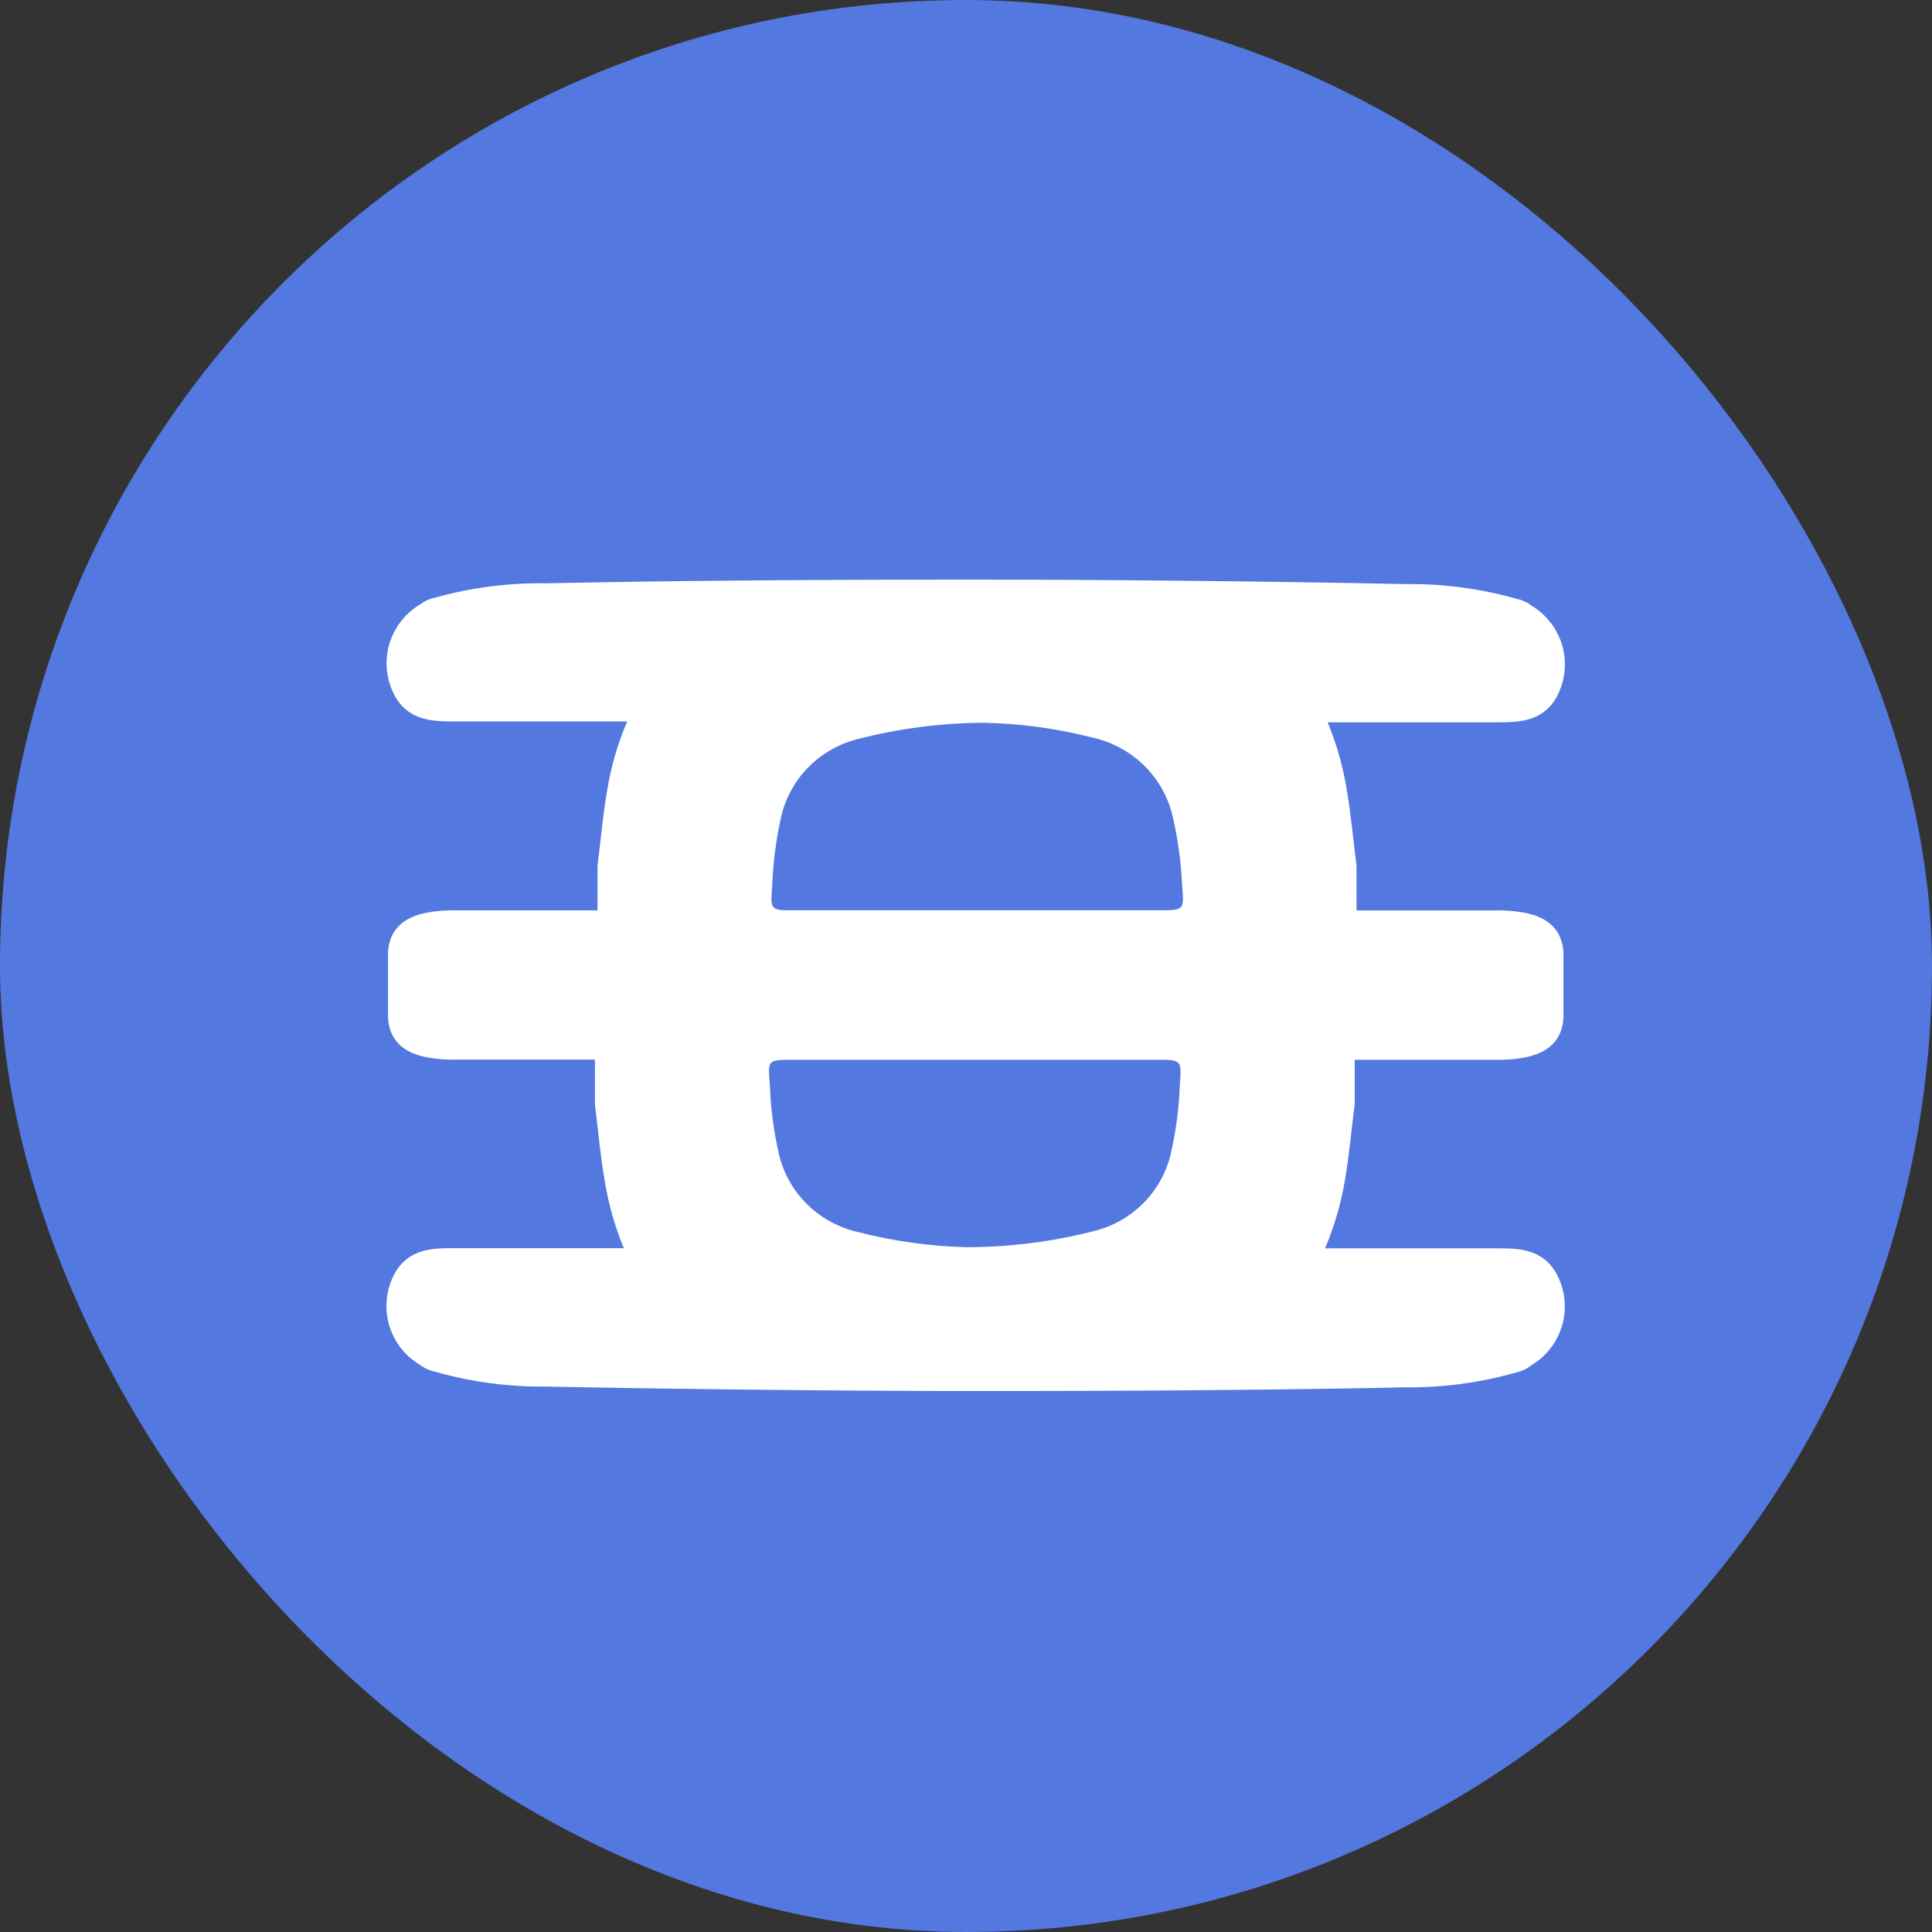 <?xml version="1.0" encoding="UTF-8"?>
<svg width="100px" height="100px" viewBox="0 0 100 100" version="1.1" xmlns="http://www.w3.org/2000/svg" xmlns:xlink="http://www.w3.org/1999/xlink">
    <rect x="0" y="0" width="100" height="100" fill="#333333" stroke="none"/>
    <title>efinity_icon</title>
    <g id="mobile" stroke="none" stroke-width="1" fill="none" fill-rule="evenodd">
        <g id="efinity_icon" fill-rule="nonzero">
            <rect id="Rectangle" fill="#5378DF" x="0" y="0" width="100" height="100" rx="50"></rect>
            <g id="Group" transform="translate(20, 30)" fill="#FFFFFF">
                <path d="M52.736,0.232 C54.693,0.207 56.644,0.466 58.524,1.003 C58.793,1.057 59.046,1.173 59.261,1.341 C60.085,1.836 60.676,2.634 60.9,3.558 C61.125,4.483 60.966,5.458 60.459,6.266 C59.773,7.275 58.749,7.386 57.669,7.386 L48.718,7.386 C49.178,8.496 49.508,9.655 49.701,10.839 C49.926,12.13 50.044,13.476 50.213,14.822 L50.213,17.126 L57.286,17.126 C57.819,17.106 58.352,17.143 58.877,17.237 C60.126,17.463 60.863,18.134 60.924,19.309 L60.924,22.666 C60.868,23.841 60.126,24.516 58.877,24.743 C58.352,24.837 57.819,24.874 57.286,24.854 L50.12,24.854 L50.12,27.143 C49.946,28.484 49.834,29.83 49.609,31.116 C49.404,32.316 49.06,33.49 48.585,34.614 L57.664,34.614 C58.744,34.614 59.768,34.725 60.453,35.739 C60.962,36.549 61.121,37.525 60.896,38.452 C60.671,39.378 60.081,40.178 59.256,40.674 C59.042,40.844 58.792,40.965 58.524,41.027 C56.636,41.568 54.677,41.832 52.71,41.808 L51.923,41.825 L51.923,41.825 L50.346,41.854 C43.78,41.97 37.27,41.995 32.315,41.999 L31.156,42 C30.968,42 30.783,42 30.601,42 C23.948,42 15.017,41.904 8.271,41.768 C6.312,41.791 4.359,41.528 2.478,40.987 C2.209,40.931 1.957,40.815 1.741,40.649 C0.915,40.155 0.324,39.357 0.1,38.432 C-0.125,37.507 0.034,36.532 0.543,35.723 C1.224,34.715 2.248,34.604 3.327,34.604 L12.289,34.604 C11.829,33.494 11.499,32.335 11.306,31.151 C11.076,29.86 10.963,28.514 10.794,27.168 L10.794,24.844 L3.722,24.844 C3.188,24.864 2.655,24.827 2.13,24.733 C0.881,24.511 0.144,23.841 0.083,22.661 L0.083,19.309 C0.139,18.129 0.876,17.458 2.13,17.232 C2.668,17.135 3.216,17.098 3.763,17.121 L10.928,17.121 L10.928,14.812 C11.096,13.466 11.209,12.125 11.439,10.834 C11.639,9.634 11.983,8.461 12.463,7.34 L3.343,7.34 C2.263,7.34 1.234,7.224 0.554,6.216 C0.044,5.407 -0.117,4.43 0.107,3.504 C0.331,2.577 0.921,1.777 1.746,1.281 C1.964,1.113 2.218,0.998 2.488,0.943 C4.376,0.412 6.334,0.159 8.297,0.192 L9.085,0.175 L9.085,0.175 L10.662,0.146 C17.232,0.03 23.742,0.005 28.697,0.001 L30.411,0 C37.065,0 45.995,0.091 52.736,0.232 Z M40.366,24.854 L20.766,24.855 C19.736,24.862 19.744,24.953 19.848,26.145 C19.887,27.333 20.039,28.514 20.304,29.674 C20.75,31.703 22.344,33.298 24.398,33.767 C26.237,34.243 28.126,34.507 30.028,34.554 C32.216,34.552 34.396,34.281 36.517,33.747 C38.568,33.279 40.162,31.689 40.611,29.664 C40.876,28.504 41.028,27.323 41.067,26.135 C41.154,25.046 41.159,24.894 40.366,24.854 Z M30.979,7.411 C28.801,7.416 26.631,7.689 24.521,8.223 C22.47,8.691 20.876,10.28 20.426,12.306 C20.167,13.466 20.014,14.648 19.971,15.835 C19.879,16.924 19.869,17.09 20.662,17.116 L40.267,17.115 C41.297,17.108 41.289,17.016 41.185,15.825 C41.133,14.635 40.972,13.452 40.704,12.291 C40.252,10.263 38.66,8.669 36.609,8.192 C34.77,7.717 32.881,7.455 30.979,7.411 Z" id="Combined-Shape"></path>
            </g>
        </g>
    </g>
</svg>